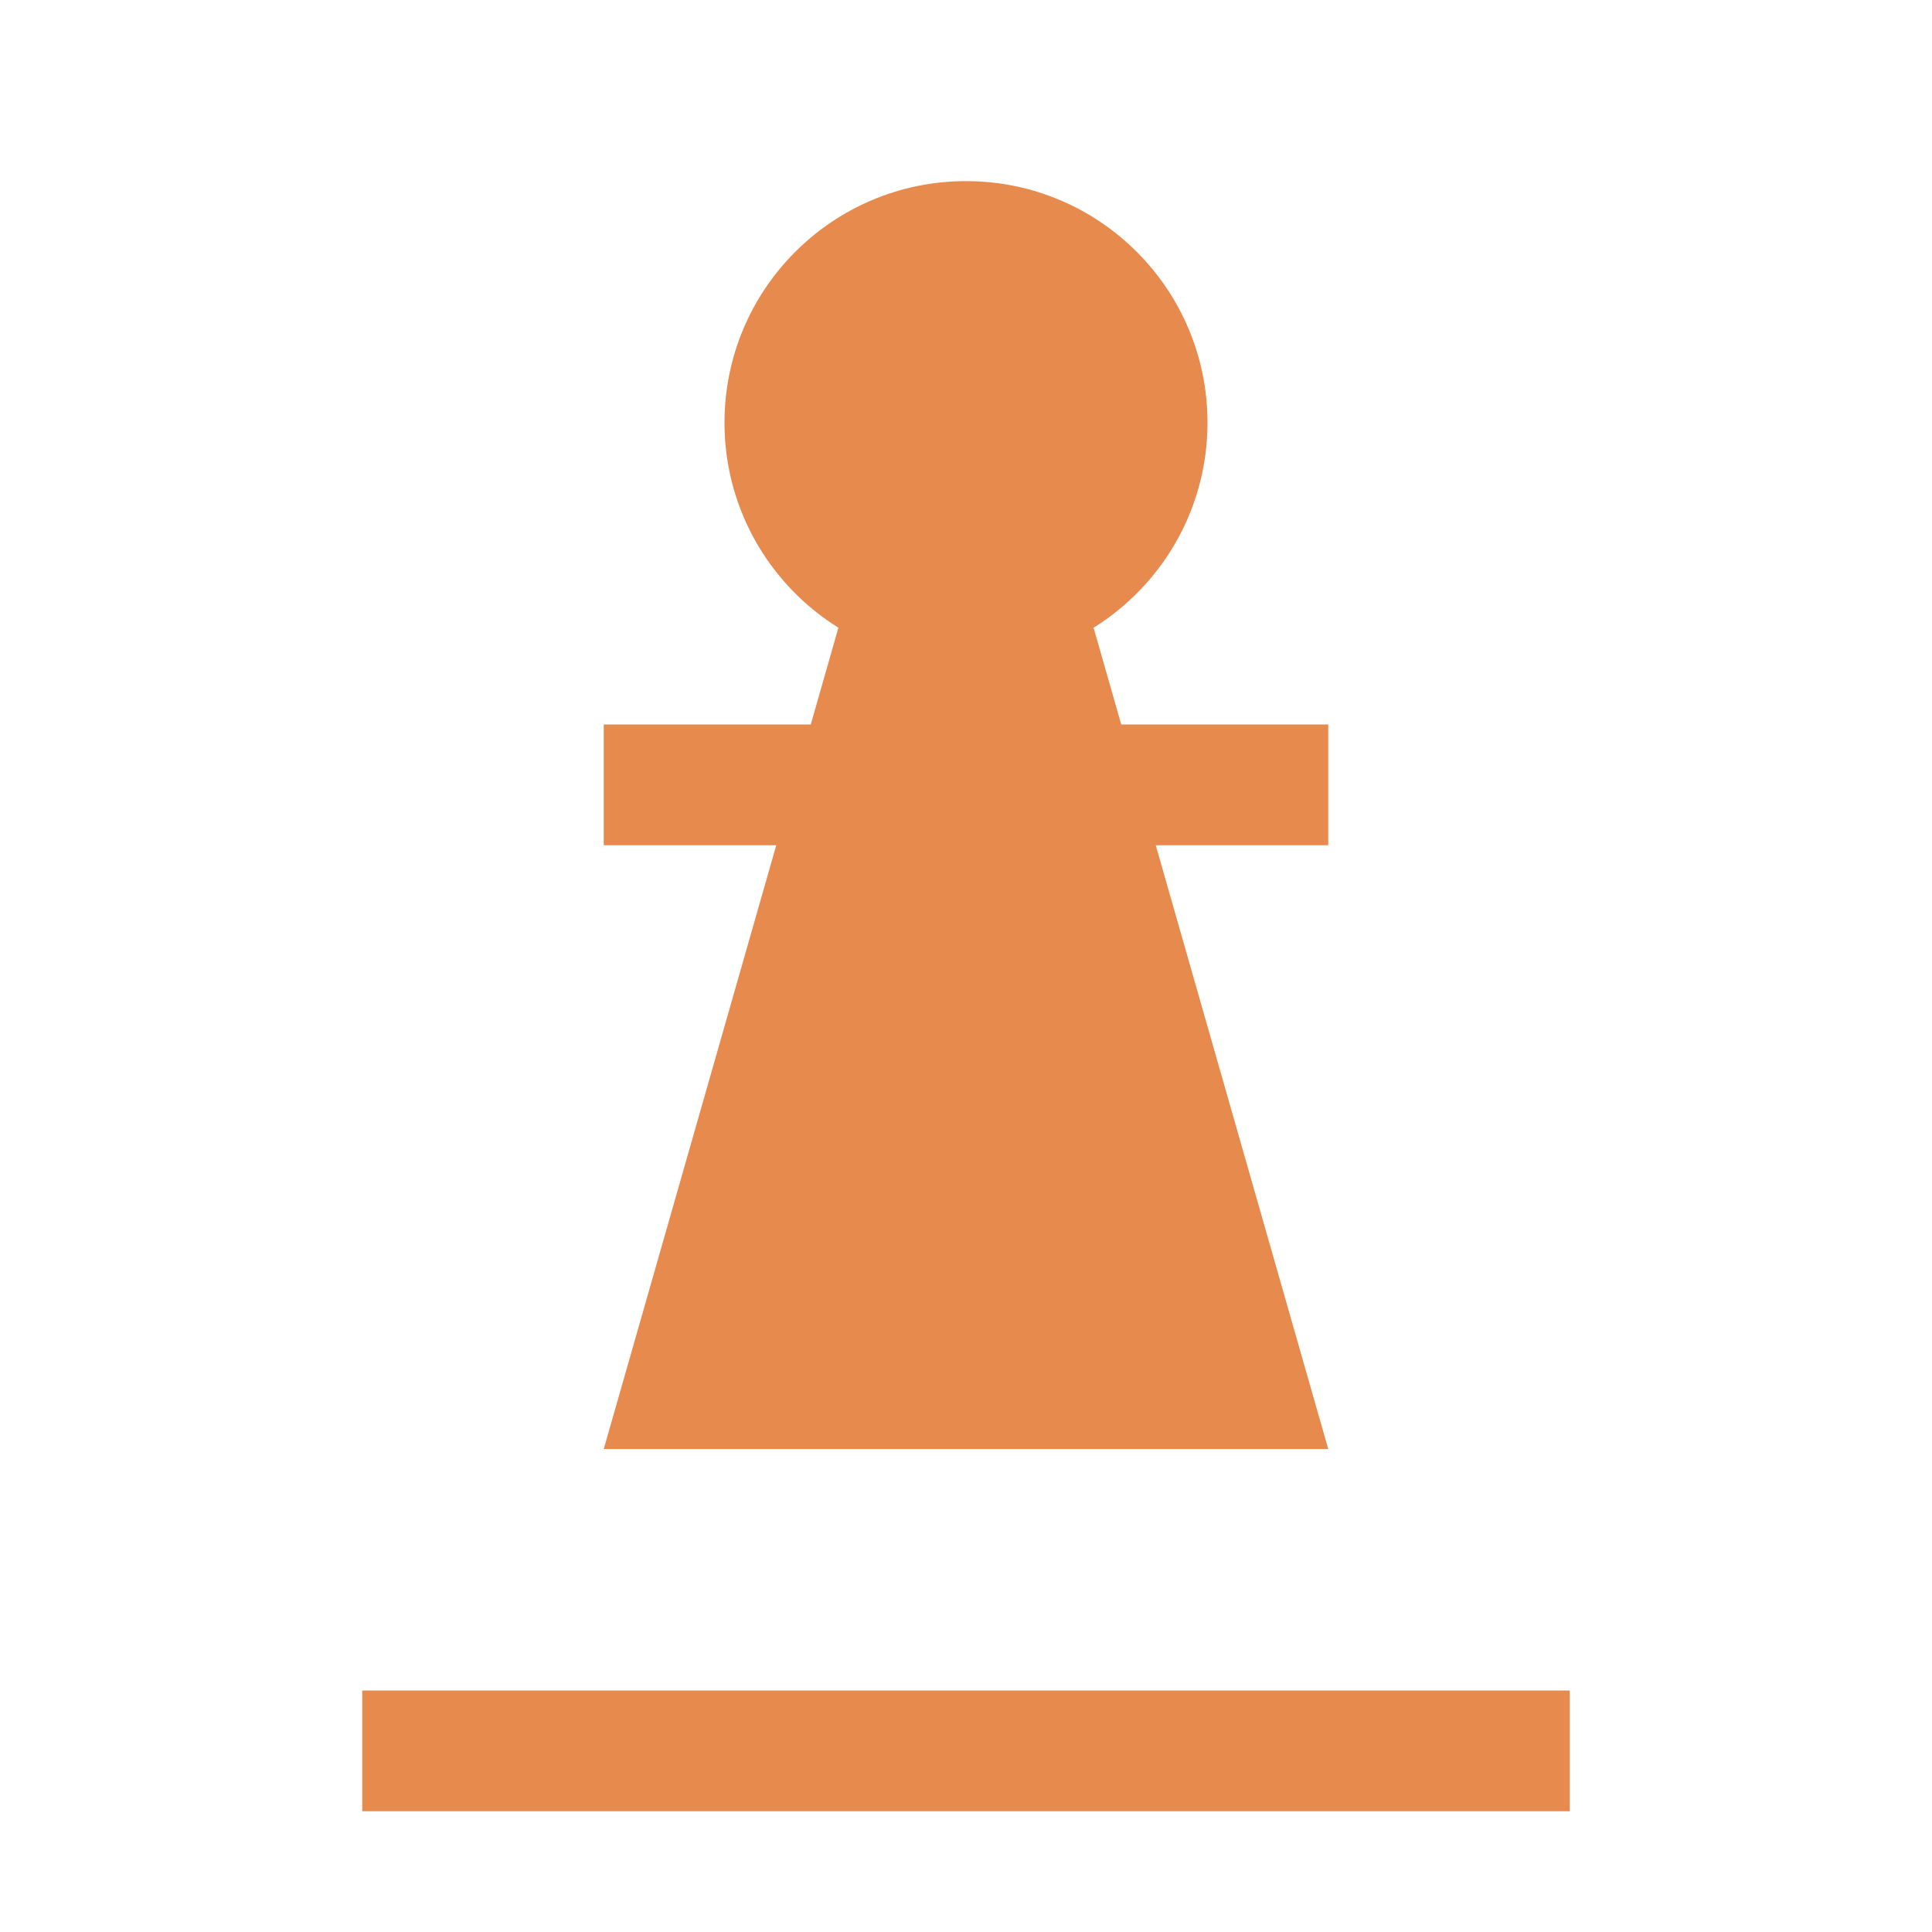 <svg xmlns="http://www.w3.org/2000/svg" viewBox="0 0 32 32"><path fill="#e78a4e" d="M6 28h20v2H6zm8-18h4l4 14H10z"/><path fill="#e78a4e" d="M10 12h12v2H10z"/><circle cx="16" cy="7" r="4" fill="#e78a4e"/></svg>

